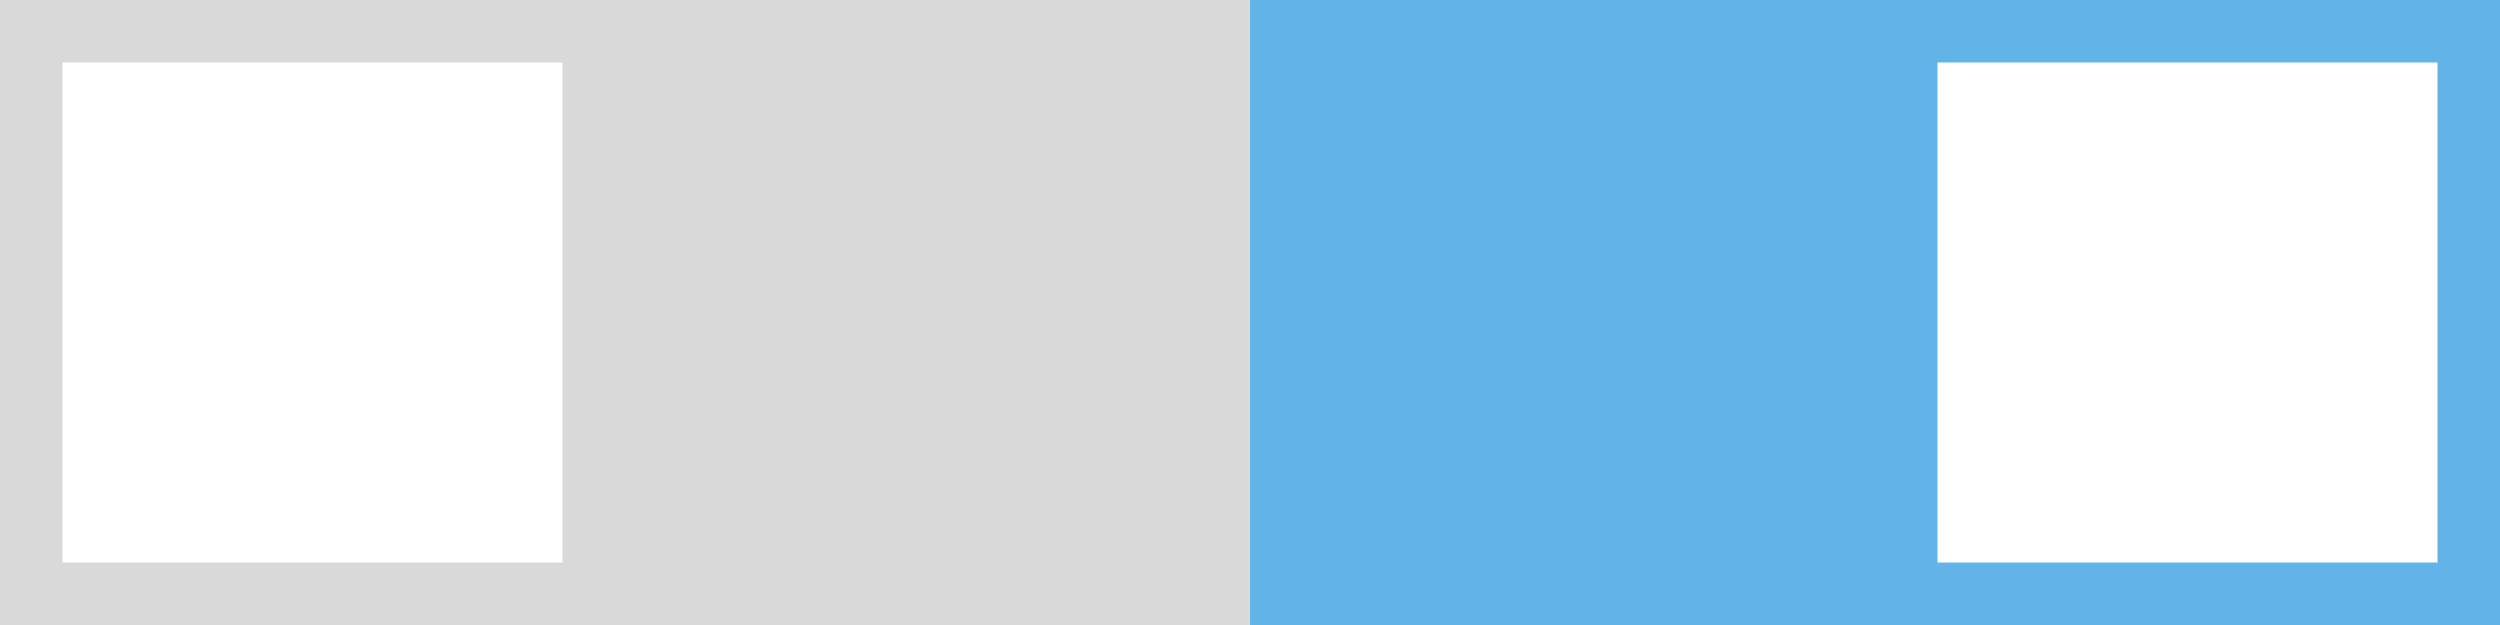 <?xml version="1.0" encoding="UTF-8" standalone="no"?>
<svg width="80px" height="20px" viewBox="0 0 80 20" version="1.1" xmlns="http://www.w3.org/2000/svg" xmlns:xlink="http://www.w3.org/1999/xlink" xmlns:sketch="http://www.bohemiancoding.com/sketch/ns">
    <rect x="0" y="0" width="80" height="20" fill="#333333" stroke="none"/>
    <!-- Generator: Sketch Beta 3.5 (25218) - http://www.bohemiancoding.com/sketch -->
    <title>Group 4</title>
    <desc>Created with Sketch Beta.</desc>
    <defs></defs>
    <g id="DESIGNS--&gt;-UPDATES" stroke="none" stroke-width="1" fill="none" fill-rule="evenodd" sketch:type="MSPage">
        <g id="design_desktop_1024_account_setting" sketch:type="MSArtboardGroup" transform="translate(-103, -1789)">
            <g id="Group-4" sketch:type="MSLayerGroup" transform="translate(103, 1789)">
                <g id="Group-3" transform="translate(40, 0)" sketch:type="MSShapeGroup">
                    <rect id="Rectangle-1066" fill="#62B4E8" x="0" y="0" width="40" height="20"></rect>
                    <rect id="Rectangle-1440" fill="#FFFFFF" x="22" y="2" width="16" height="16"></rect>
                </g>
                <g id="Group-2" sketch:type="MSShapeGroup">
                    <rect id="Rectangle-1066" fill="#D9D9D9" x="0" y="0" width="40" height="20"></rect>
                    <rect id="Rectangle-1440" fill="#FFFFFF" x="2" y="2" width="16" height="16"></rect>
                </g>
            </g>
        </g>
    </g>
</svg>